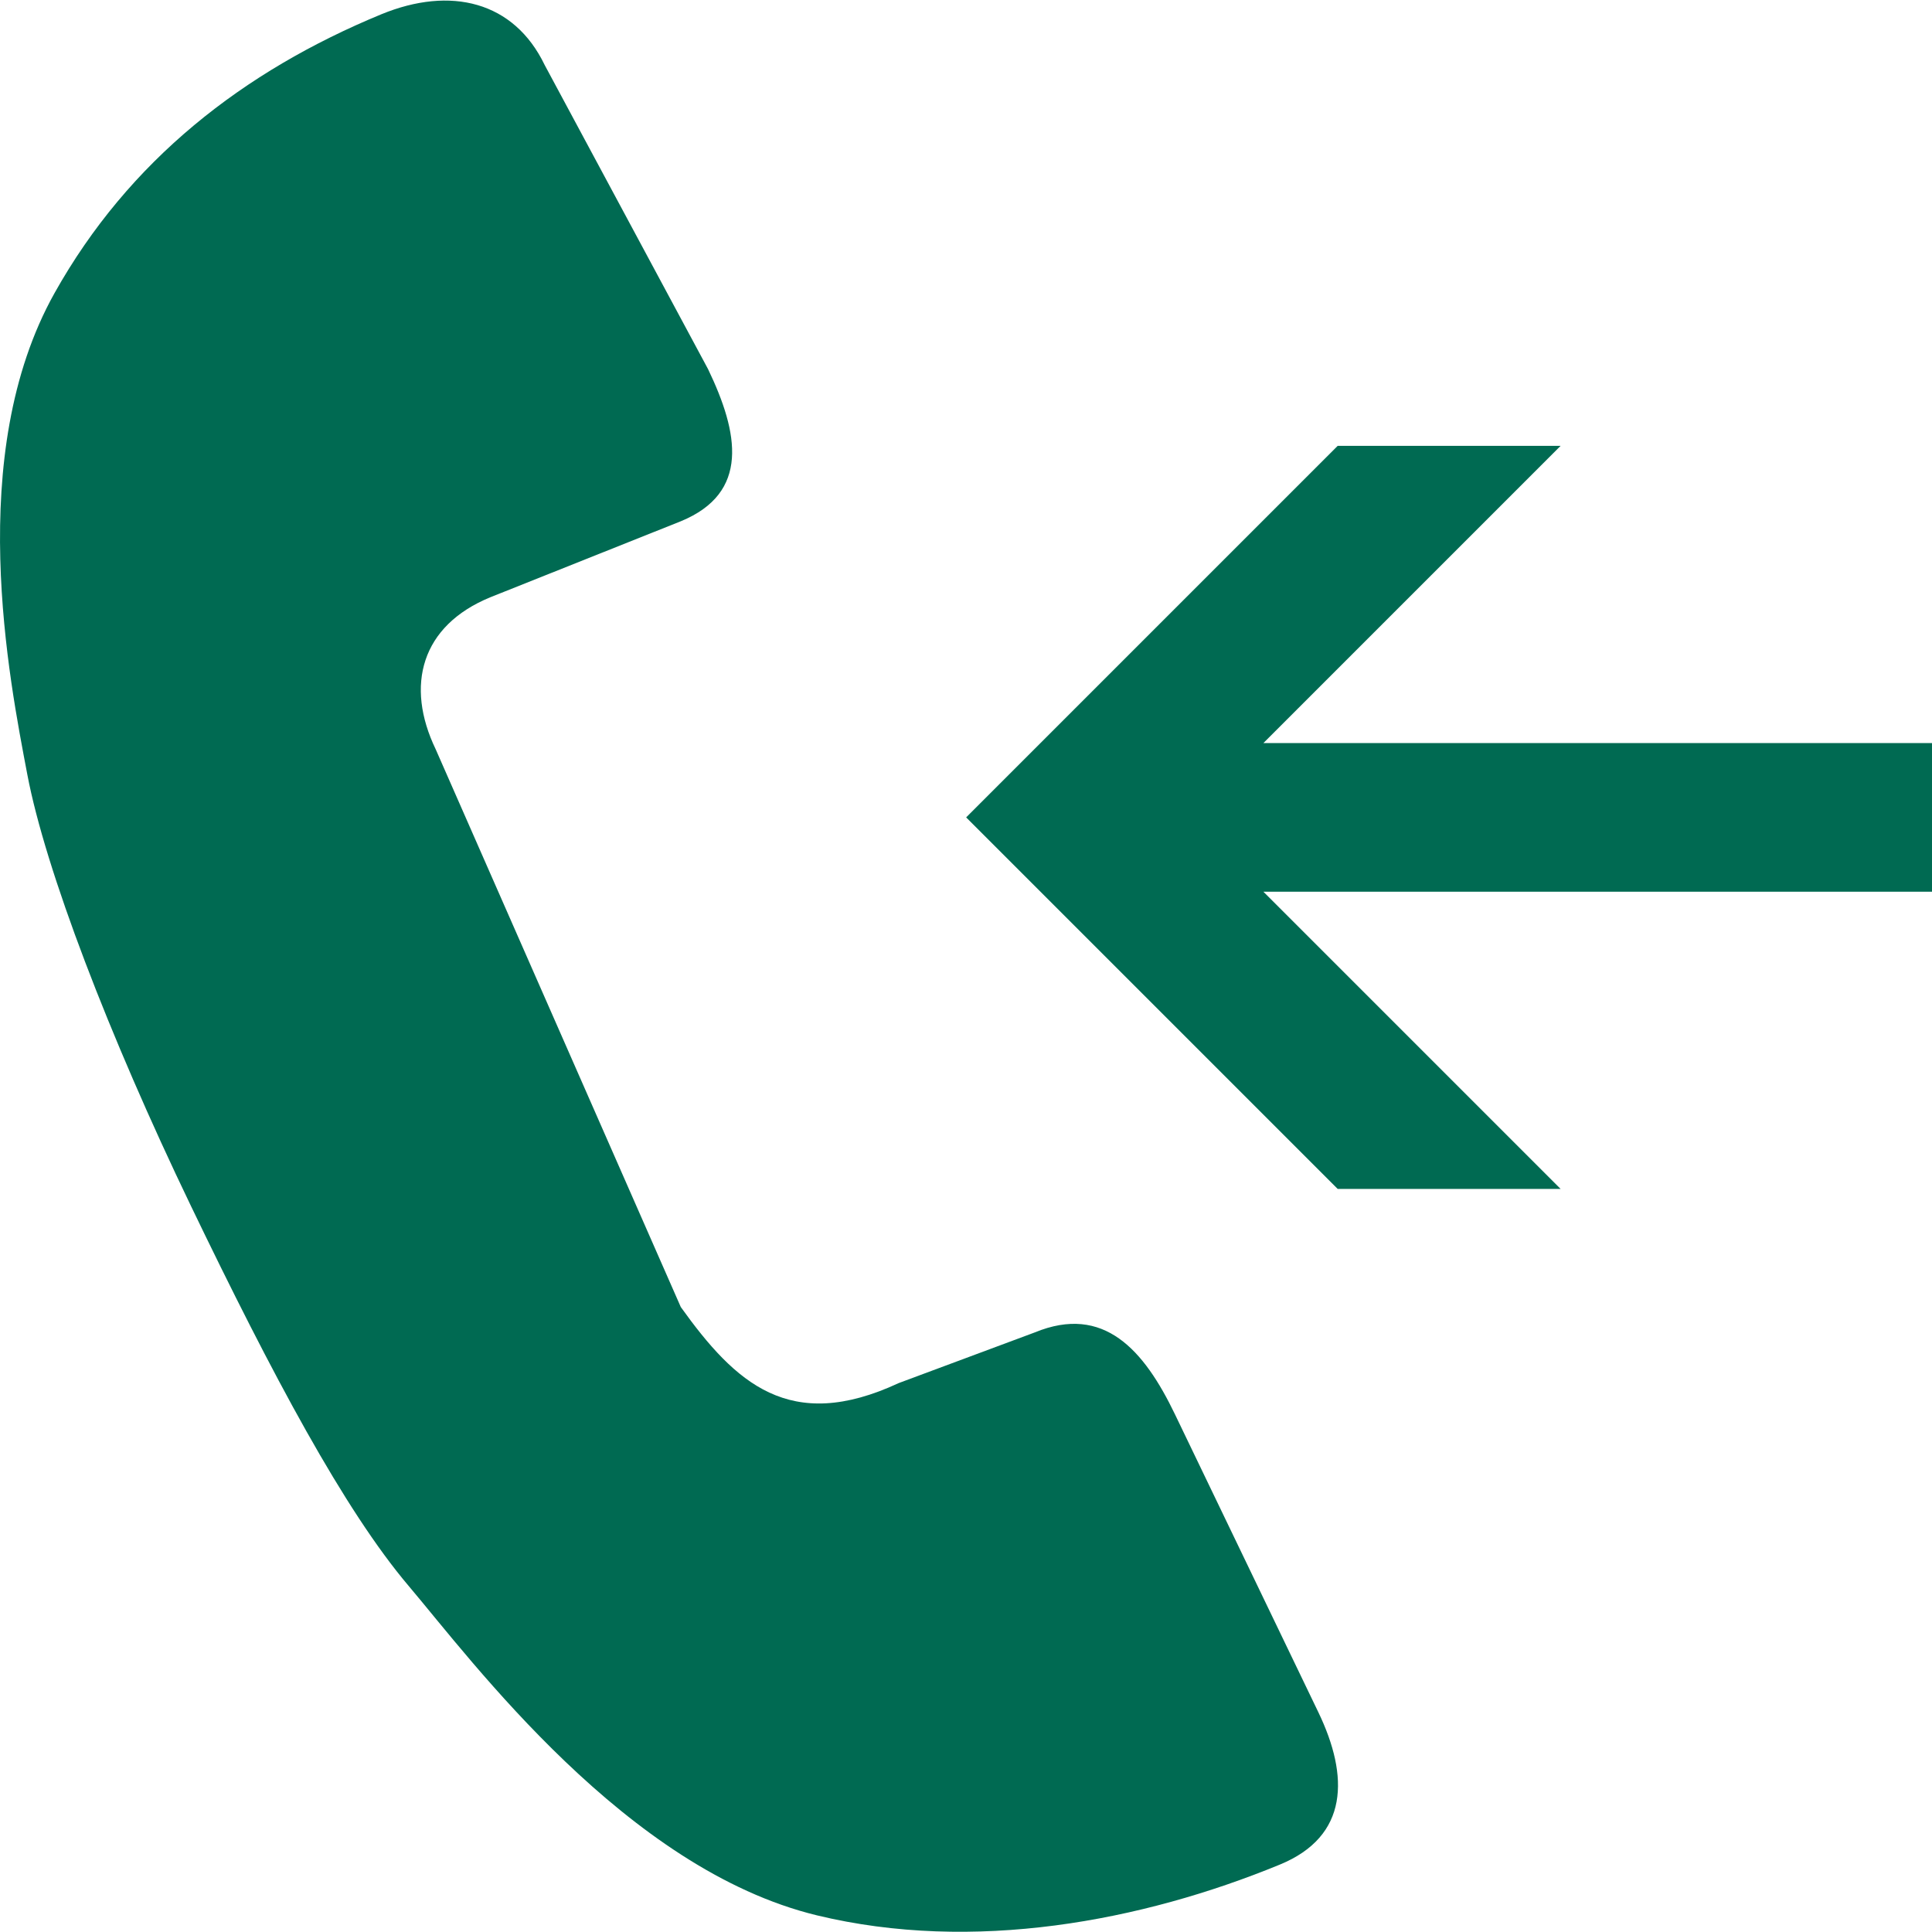 <svg version="1.2" xmlns="http://www.w3.org/2000/svg" xmlns:xlink="http://www.w3.org/1999/xlink" overflow="visible" preserveAspectRatio="none" viewBox="0 0 26 26" width="20" height="20"><g><defs> </defs> <rect x="0.002" display="none" fill="#FFA400" width="26" height="26" style="fill: rgb(0, 106, 82);" vector-effect="non-scaling-stroke"/> <rect id="_x3C_Slice_x3E__126_" x="0.002" display="none" fill="none" width="26" height="26" style="fill: rgb(0, 106, 82);" vector-effect="non-scaling-stroke"/> <path fill-rule="evenodd" clip-rule="evenodd" d="M15.811,19.031c-0.414-0.86-0.954-1.483-1.885-1.1l-1.832,0.682 c-1.466,0.682-2.198,0-2.932-1.023l-3.298-7.505C5.45,9.225,5.667,8.42,6.598,8.038l2.564-1.023c0.931-0.383,0.78-1.187,0.367-2.047 L7.33,0.875c-0.414-0.86-1.268-1.065-2.198-0.683C3.272,0.959,1.733,2.16,0.734,3.944c-1.218,2.176-0.607,5.207-0.366,6.481 c0.242,1.274,1.095,3.506,2.199,5.799c1.104,2.293,2.068,4.098,2.931,5.117s2.932,3.814,5.496,4.435 c2.103,0.508,4.368,0.082,6.229-0.683c0.931-0.382,0.933-1.19,0.519-2.05L15.811,19.031z M26.002,10h-9l4-4h-3l-5,5l5,5h3l-4-4h9V10 z" style="fill: rgb(0, 106, 82);" vector-effect="non-scaling-stroke"/> </g></svg>